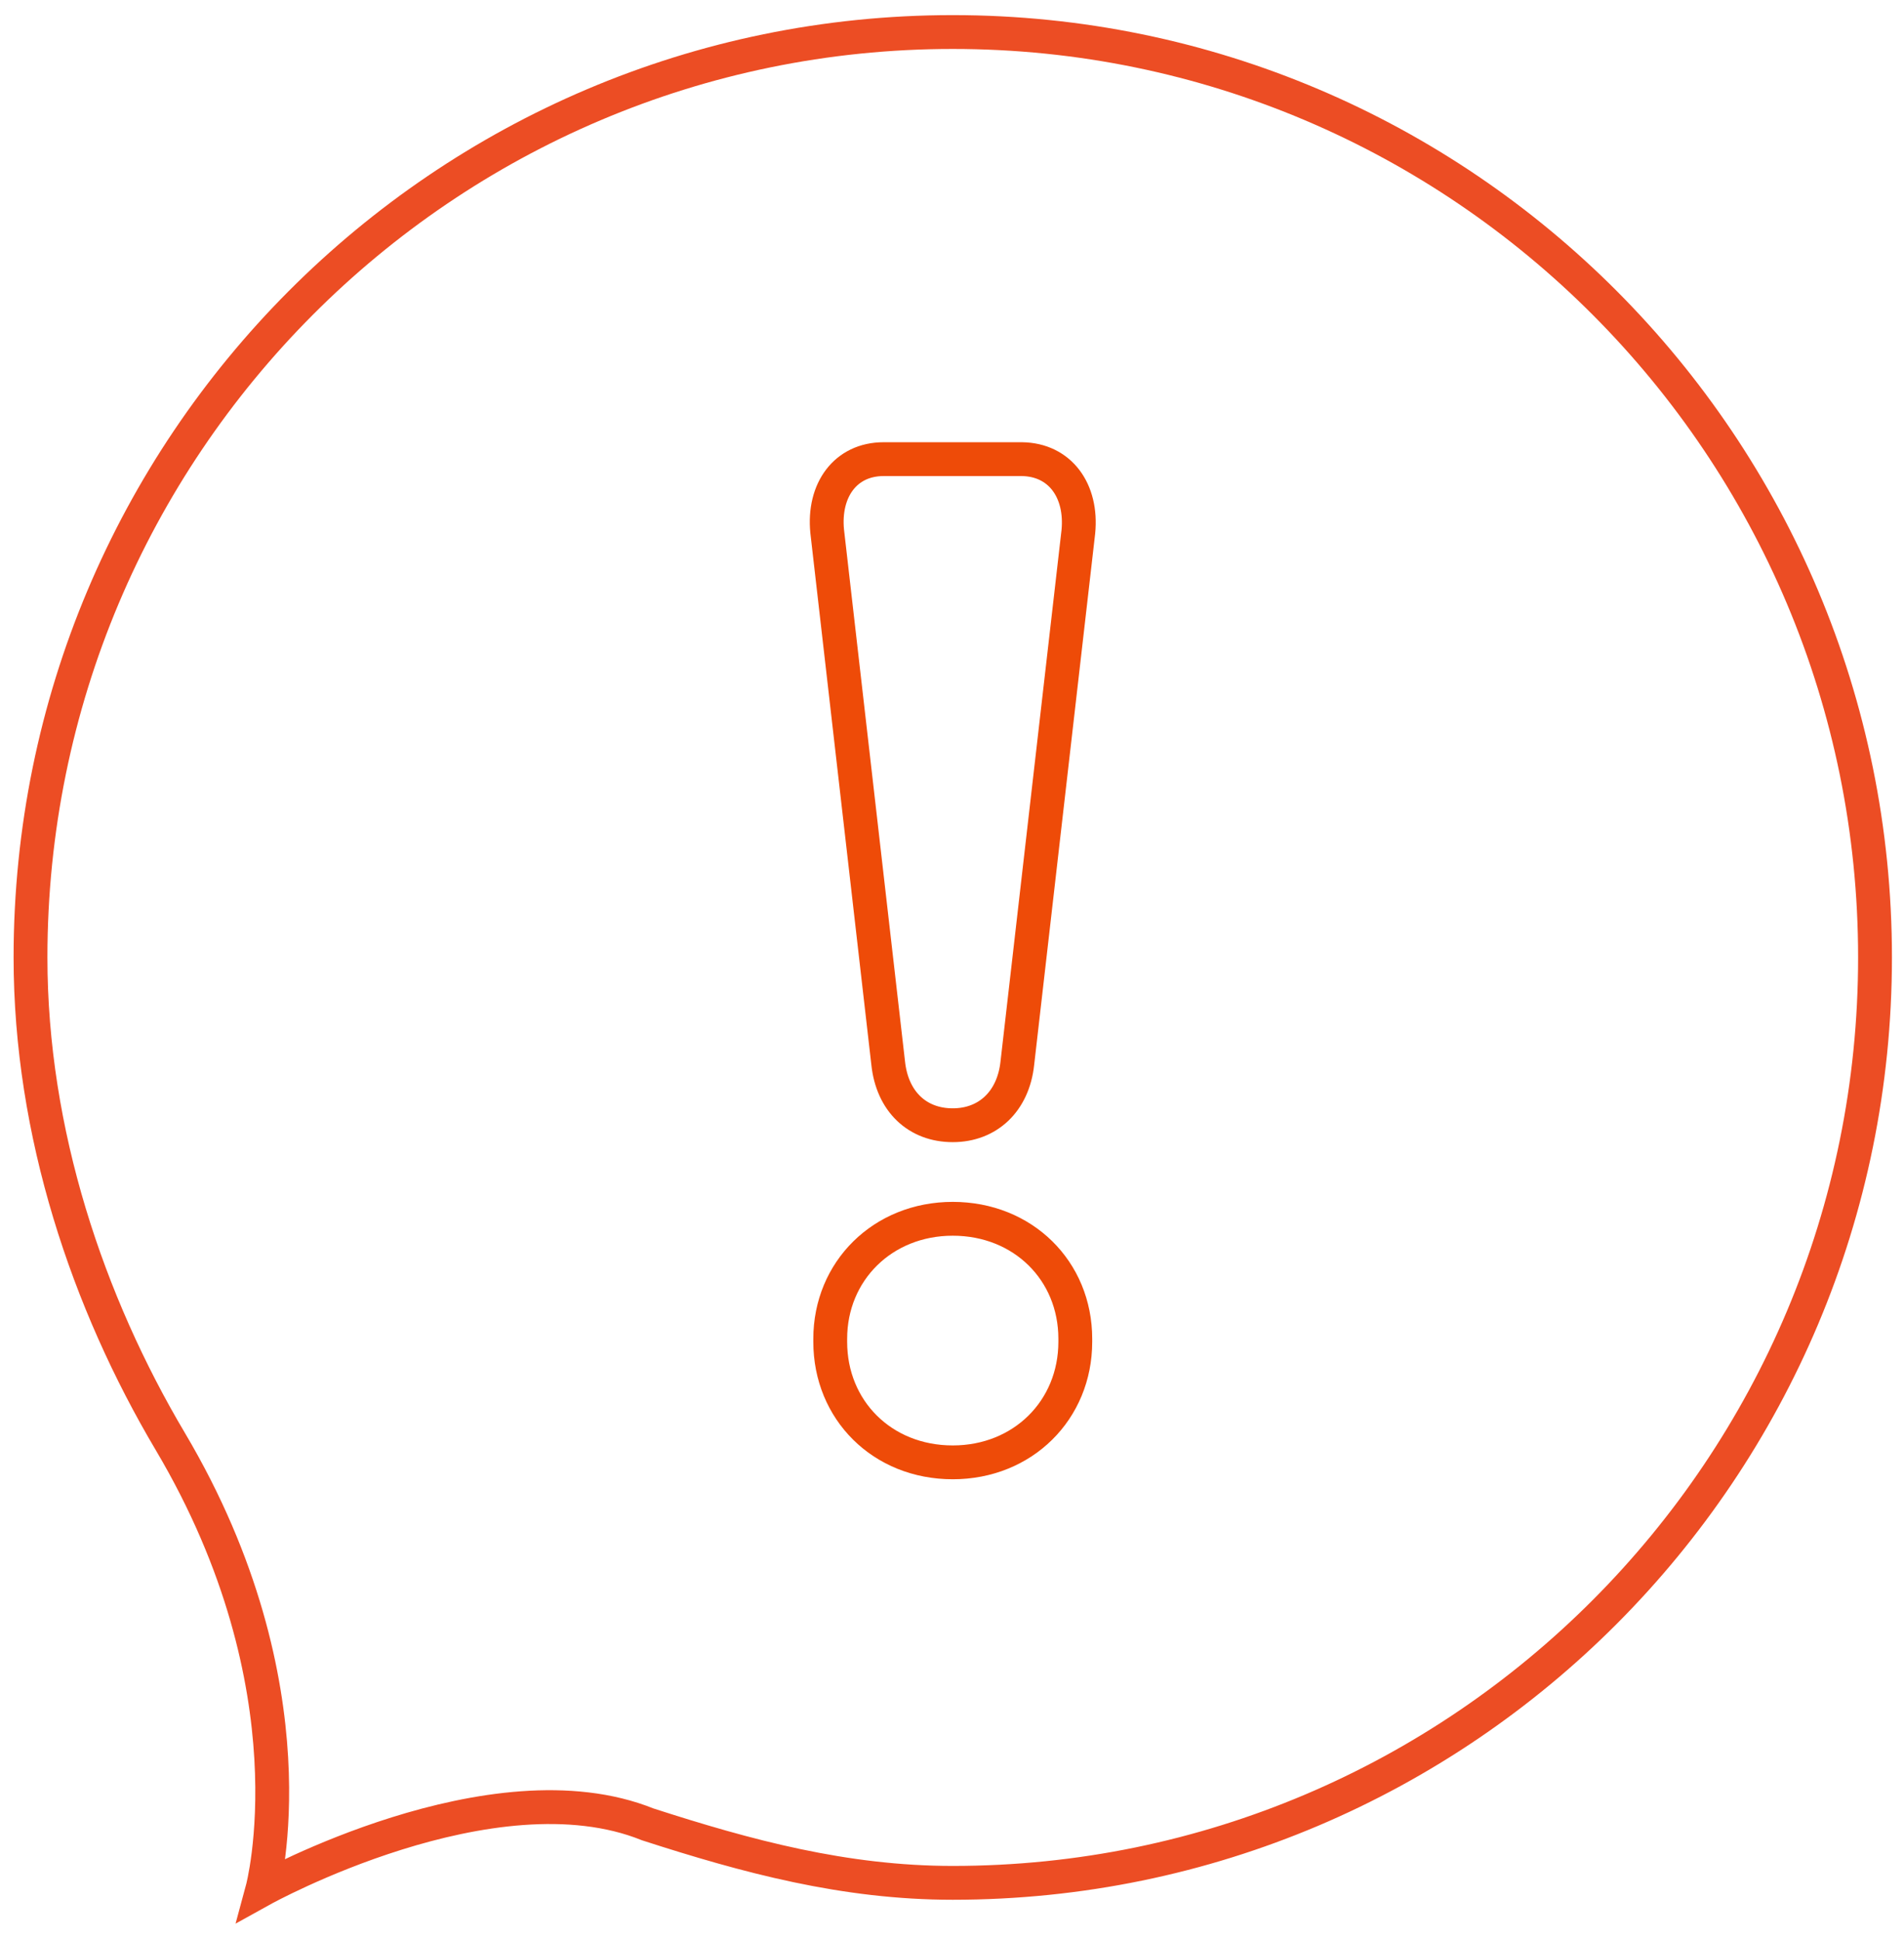 <?xml version="1.0" encoding="utf-8"?>
<!-- Generator: Adobe Illustrator 19.0.0, SVG Export Plug-In . SVG Version: 6.00 Build 0)  -->
<svg version="1.1" id="Layer_1" xmlns="http://www.w3.org/2000/svg" xmlns:xlink="http://www.w3.org/1999/xlink" x="0px" y="0px"
	 viewBox="-118 206.4 374.5 381.6" style="enable-background:new -118 206.4 374.5 381.6;" xml:space="preserve">
<style type="text/css">
	.st0{fill:none;stroke:#EC4D24;stroke-width:6.654;stroke-miterlimit:10;}
	.st1{fill:none;stroke:#EE4B08;stroke-width:6.654;stroke-miterlimit:10;}
</style>
<g>
	<path class="st0" d="M-66.4,578c0,0,45.3-25.1,75.8-12.8c19.5,6.3,38.7,11.5,60,11.5c100.2,0,181.4-81.5,181.4-182
		s-81.2-182-181.4-182S-112,294.2-112,394.7c0,34.5,11.3,67.9,27.5,95.2C-55.7,538.5-66.4,578-66.4,578z"/>
</g>
<g>
	<g>
		<path class="st1" d="M93.5,470.3c0,13.4-10.3,23.7-24.1,23.7c-13.9,0-24.1-10.3-24.1-23.7v-0.6c0-13.3,10.3-23.6,24.1-23.6
			s24.1,10.2,24.1,23.6V470.3z M94.1,311l-12,104.5c-0.8,7.5-5.8,12.2-12.7,12.2c-7,0-11.9-4.7-12.7-12.2l-12-104.6
			c-0.8-8.1,3.6-14.2,11.1-14.2H83C90.5,296.8,94.9,302.9,94.1,311L94.1,311z"/>
	</g>
</g>
</svg>
